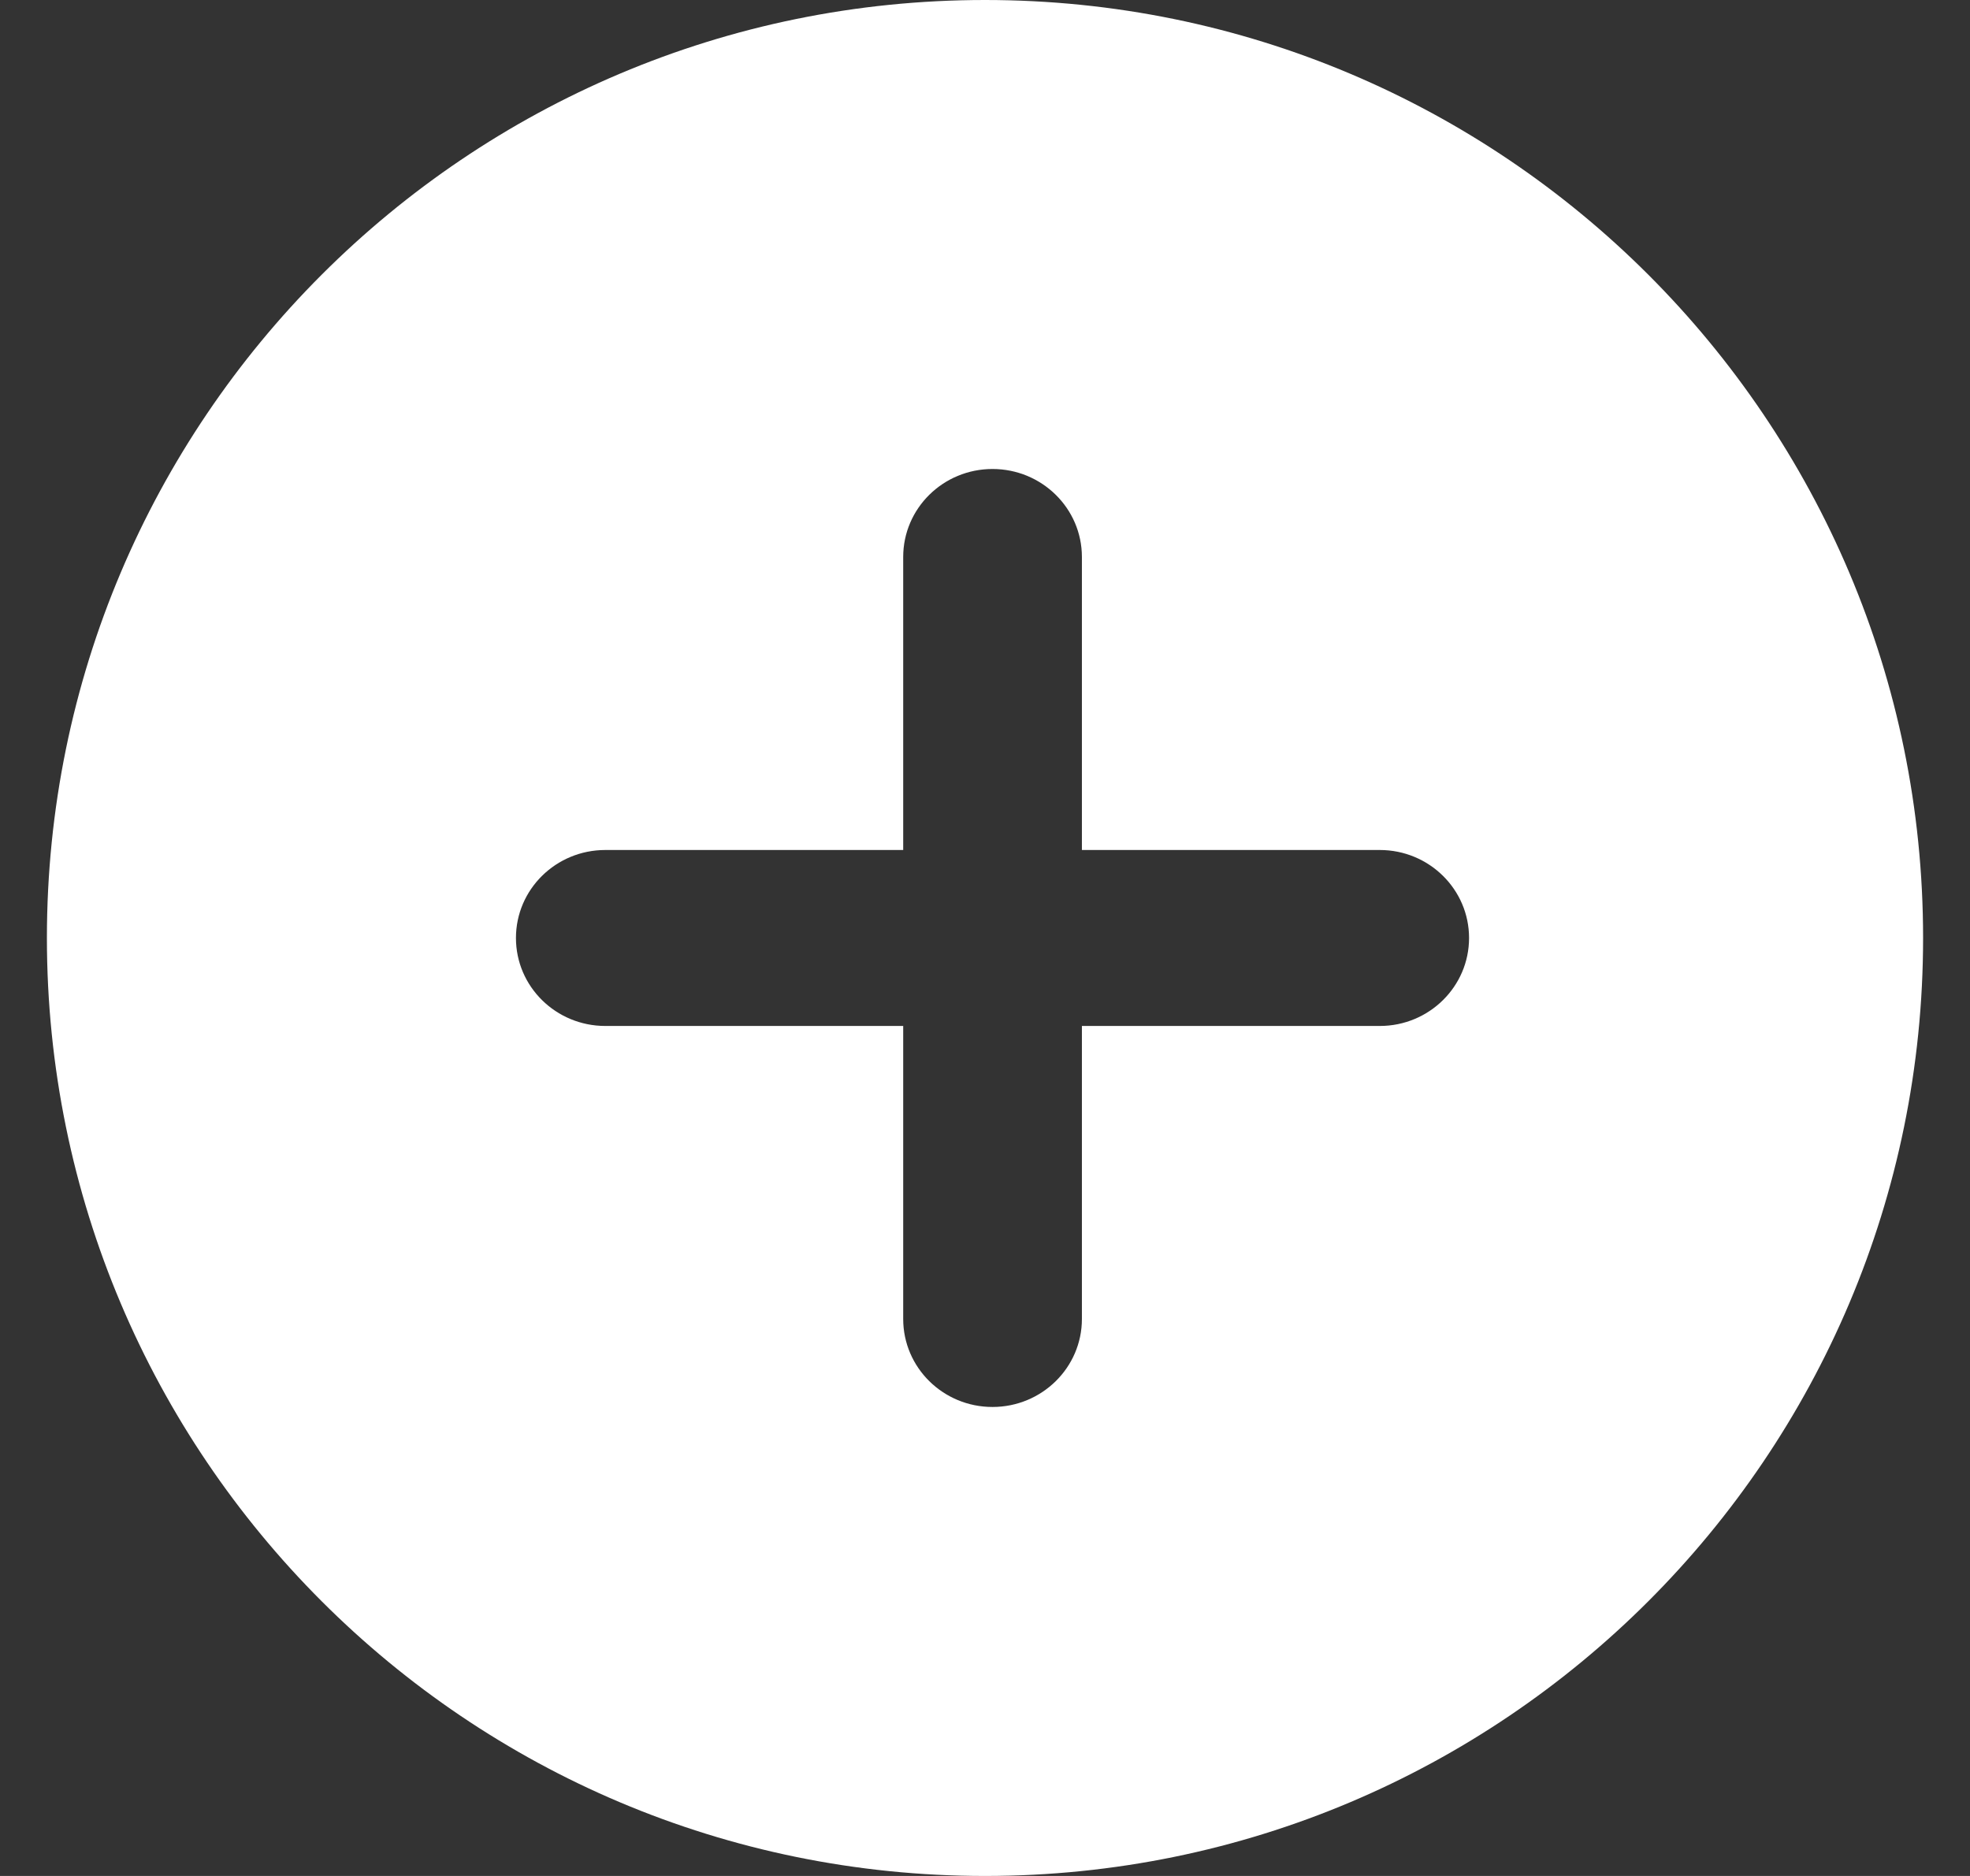 <?xml version="1.0" encoding="UTF-8" standalone="no"?>
<svg width="21px" height="20px" viewBox="0 0 21 20" version="1.1" xmlns="http://www.w3.org/2000/svg" xmlns:xlink="http://www.w3.org/1999/xlink">
    <rect x="0" y="0" width="21" height="20" fill="#333333" stroke="none"/>
    <!-- Generator: Sketch 3.6.1 (26313) - http://www.bohemiancoding.com/sketch -->
    <title>i-accordion-closed--white</title>
    <desc>Created with Sketch.</desc>
    <defs></defs>
    <g id="Icons" stroke="none" stroke-width="1" fill="none" fill-rule="evenodd">
        <path d="M10.5,20 C16.023,20 20.5,15.523 20.5,10 C20.5,4.477 16.023,0 10.5,0 C4.977,0 0.5,4.477 0.5,10 C0.5,15.523 4.977,20 10.5,20 L10.5,20 Z M14.708,10.938 L11.533,10.938 L11.533,14.062 C11.533,14.58 11.106,15 10.58,15 C10.054,15 9.628,14.58 9.628,14.062 L9.628,10.938 L6.453,10.938 C5.926,10.938 5.5,10.518 5.5,10 C5.5,9.482 5.926,9.062 6.453,9.062 L9.628,9.062 L9.628,5.938 C9.628,5.42 10.054,5 10.58,5 C11.106,5 11.533,5.42 11.533,5.938 L11.533,9.062 L14.708,9.062 C15.234,9.062 15.66,9.482 15.66,10 C15.66,10.518 15.234,10.938 14.708,10.938 L14.708,10.938 Z" id="i-accordion-closed--white" fill="#FFFFFF"></path>
    </g>
</svg>